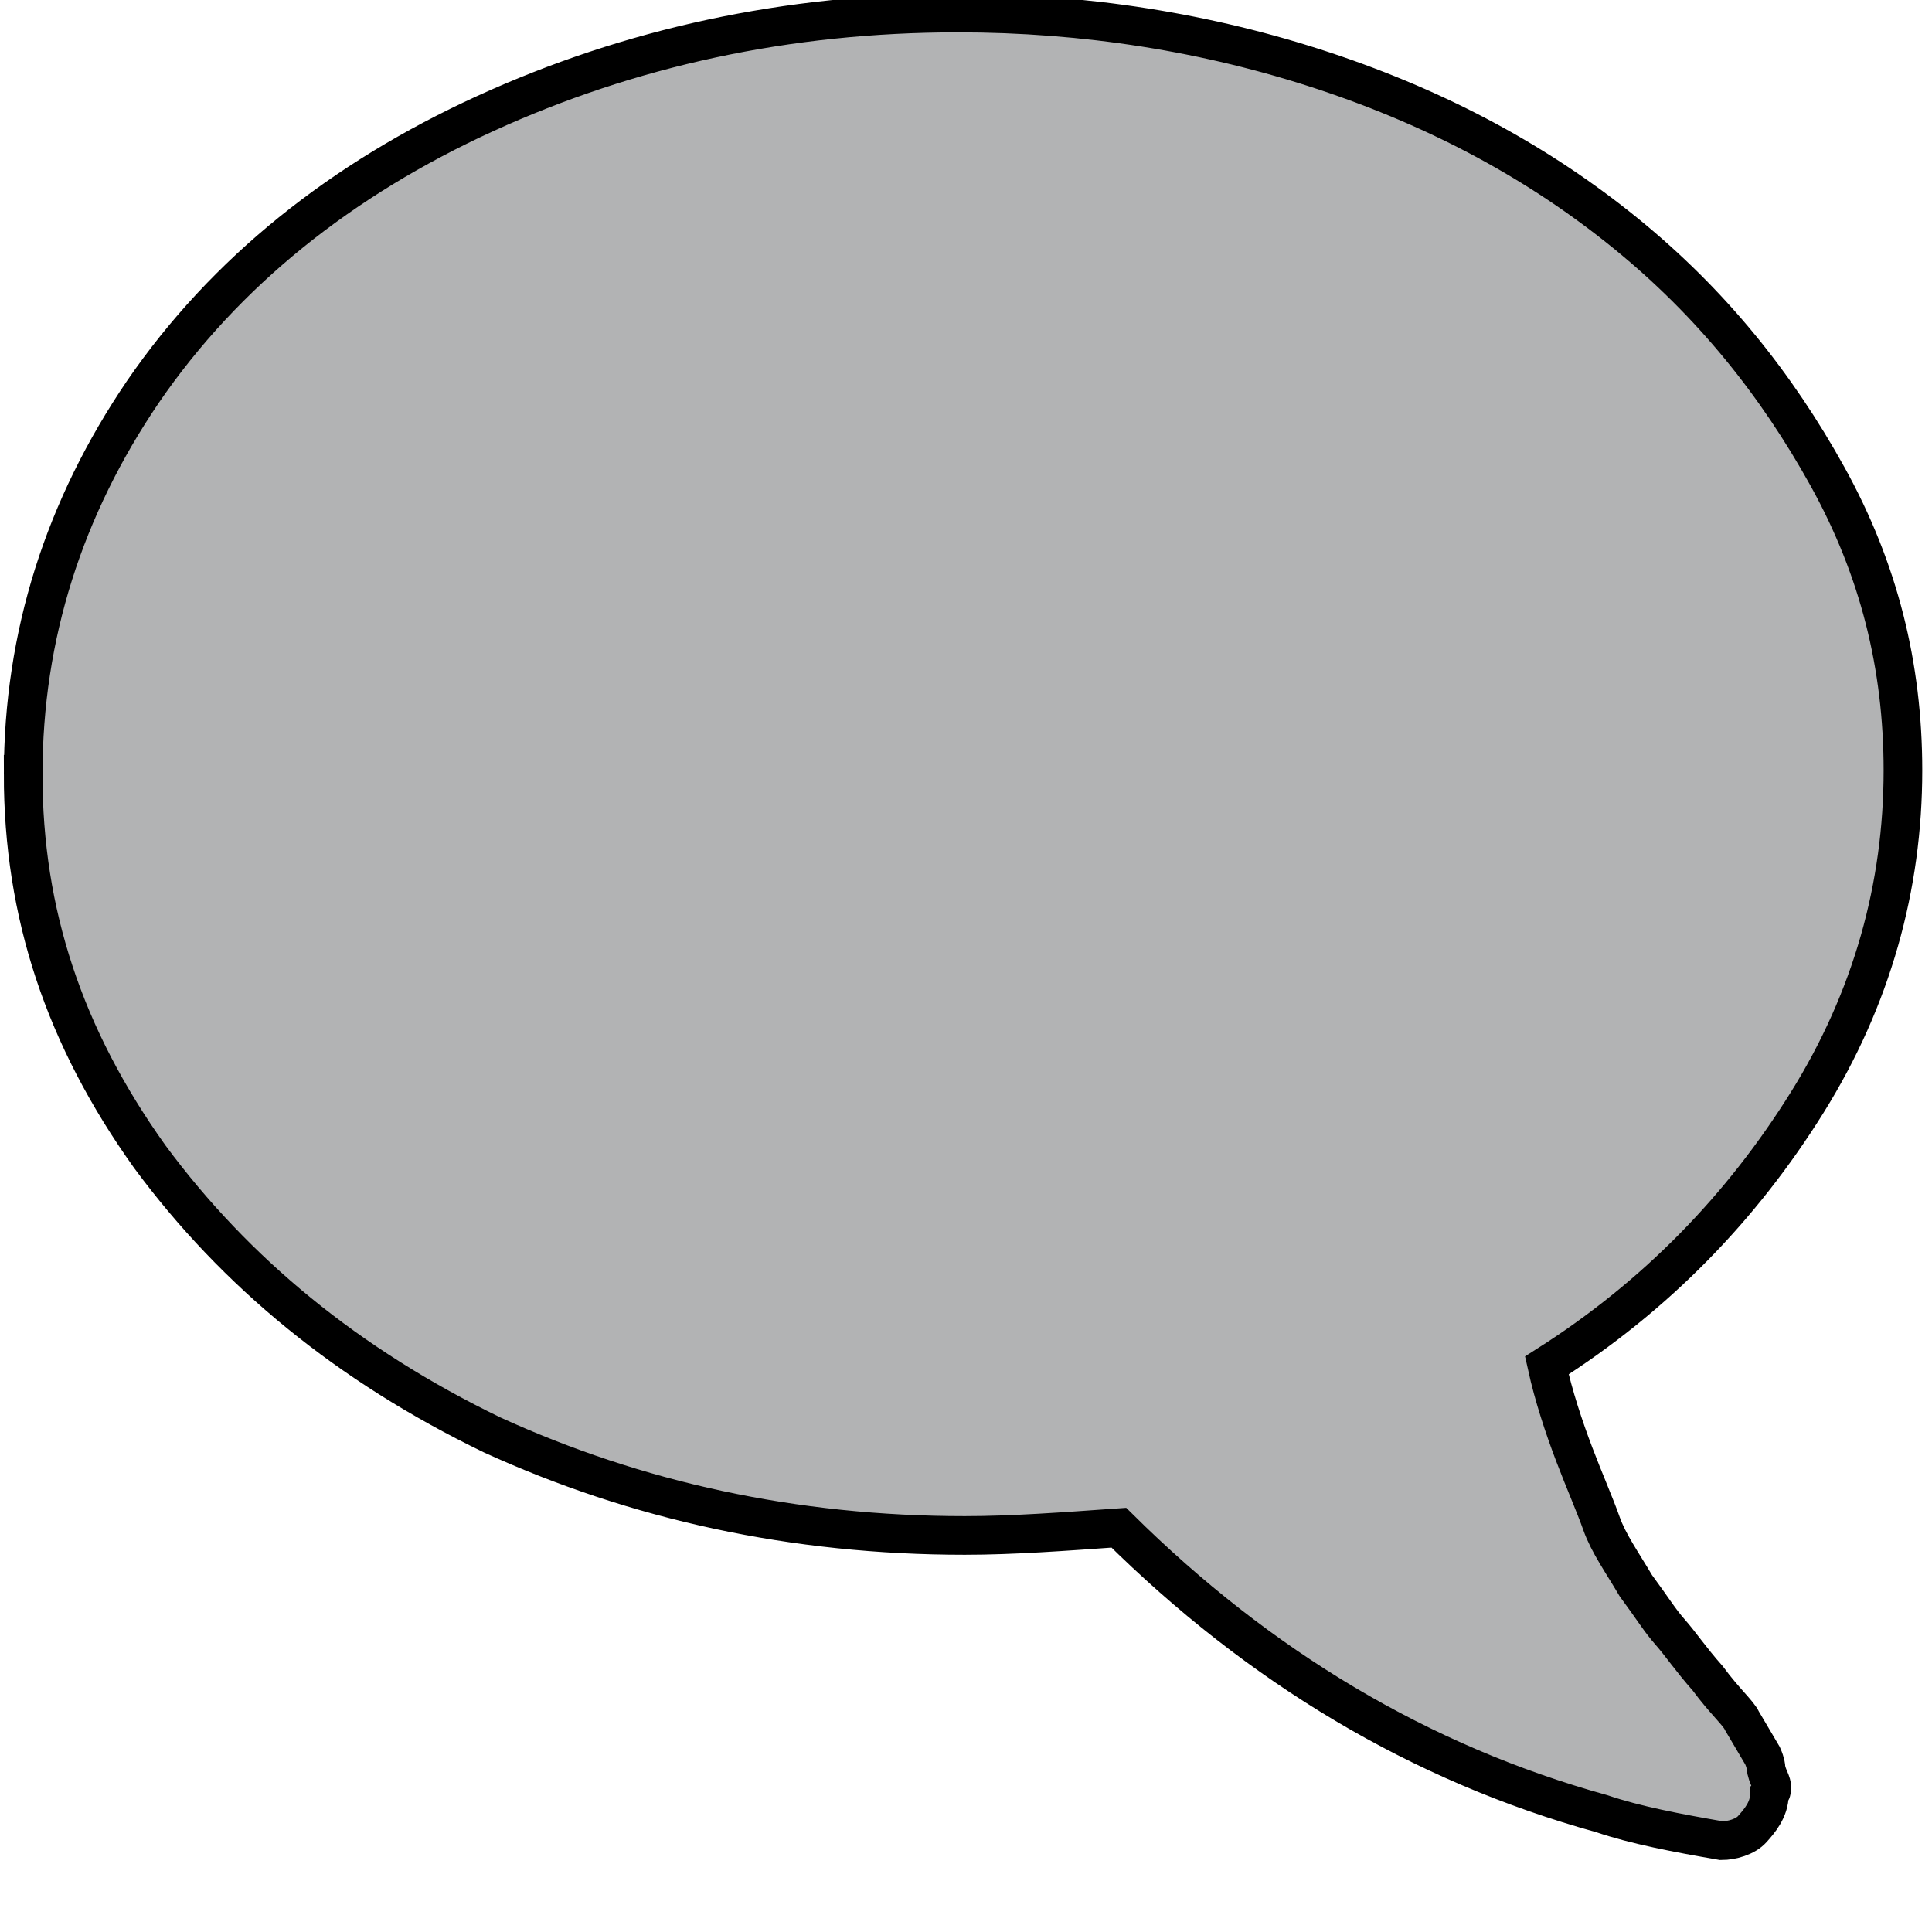 <svg width="50" height="50" xmlns="http://www.w3.org/2000/svg">
 <style type="text/css">.st0{fill:#b2b3b4;}</style>

 <g>
  <title>background</title>
  <rect fill="none" id="canvas_background" height="52" width="52" y="-1" x="-1"/>
 </g>
 <g>
  <title>Layer 1</title>
  <g stroke="null" id="XMLID_2_">
   <path stroke="null" d="m0.599,20.037c0,3.6 1.063,6.8 3.279,9.9c2.215,3 5.14,5.4 8.861,7.2c3.722,1.7 7.798,2.6 12.229,2.6c1.241,0 2.57,-0.1 3.988,-0.2c3.633,3.6 7.798,6.1 12.494,7.4c0.886,0.3 1.949,0.5 3.101,0.7c0.266,0 0.62,-0.1 0.798,-0.3s0.443,-0.5 0.443,-0.9l0,0c0.089,-0.1 0.089,-0.2 0,-0.4c-0.089,-0.2 -0.089,-0.3 -0.089,-0.3c0,0 0,-0.1 -0.089,-0.3l-0.177,-0.3l-0.177,-0.3l-0.177,-0.3c-0.089,-0.2 -0.443,-0.5 -0.886,-1.1c-0.443,-0.5 -0.709,-0.9 -0.975,-1.2s-0.443,-0.6 -0.886,-1.2c-0.354,-0.6 -0.709,-1.1 -0.886,-1.6c-0.177,-0.5 -0.443,-1.1 -0.709,-1.8c-0.266,-0.7 -0.532,-1.5 -0.709,-2.3c2.836,-1.8 5.051,-4.1 6.735,-6.8c1.684,-2.7 2.481,-5.6 2.481,-8.6c0,-2.7 -0.62,-5.2 -1.949,-7.6c-1.329,-2.4 -3.013,-4.5 -5.228,-6.3s-4.785,-3.2 -7.798,-4.2c-3.013,-1 -6.203,-1.5 -9.482,-1.5c-4.431,0 -8.507,0.9 -12.229,2.6c-3.722,1.7 -6.735,4.1 -8.861,7.2c-2.038,3 -3.101,6.3 -3.101,9.9z" class="st0" id="XMLID_4_"/>
  </g>
 </g>
</svg>
